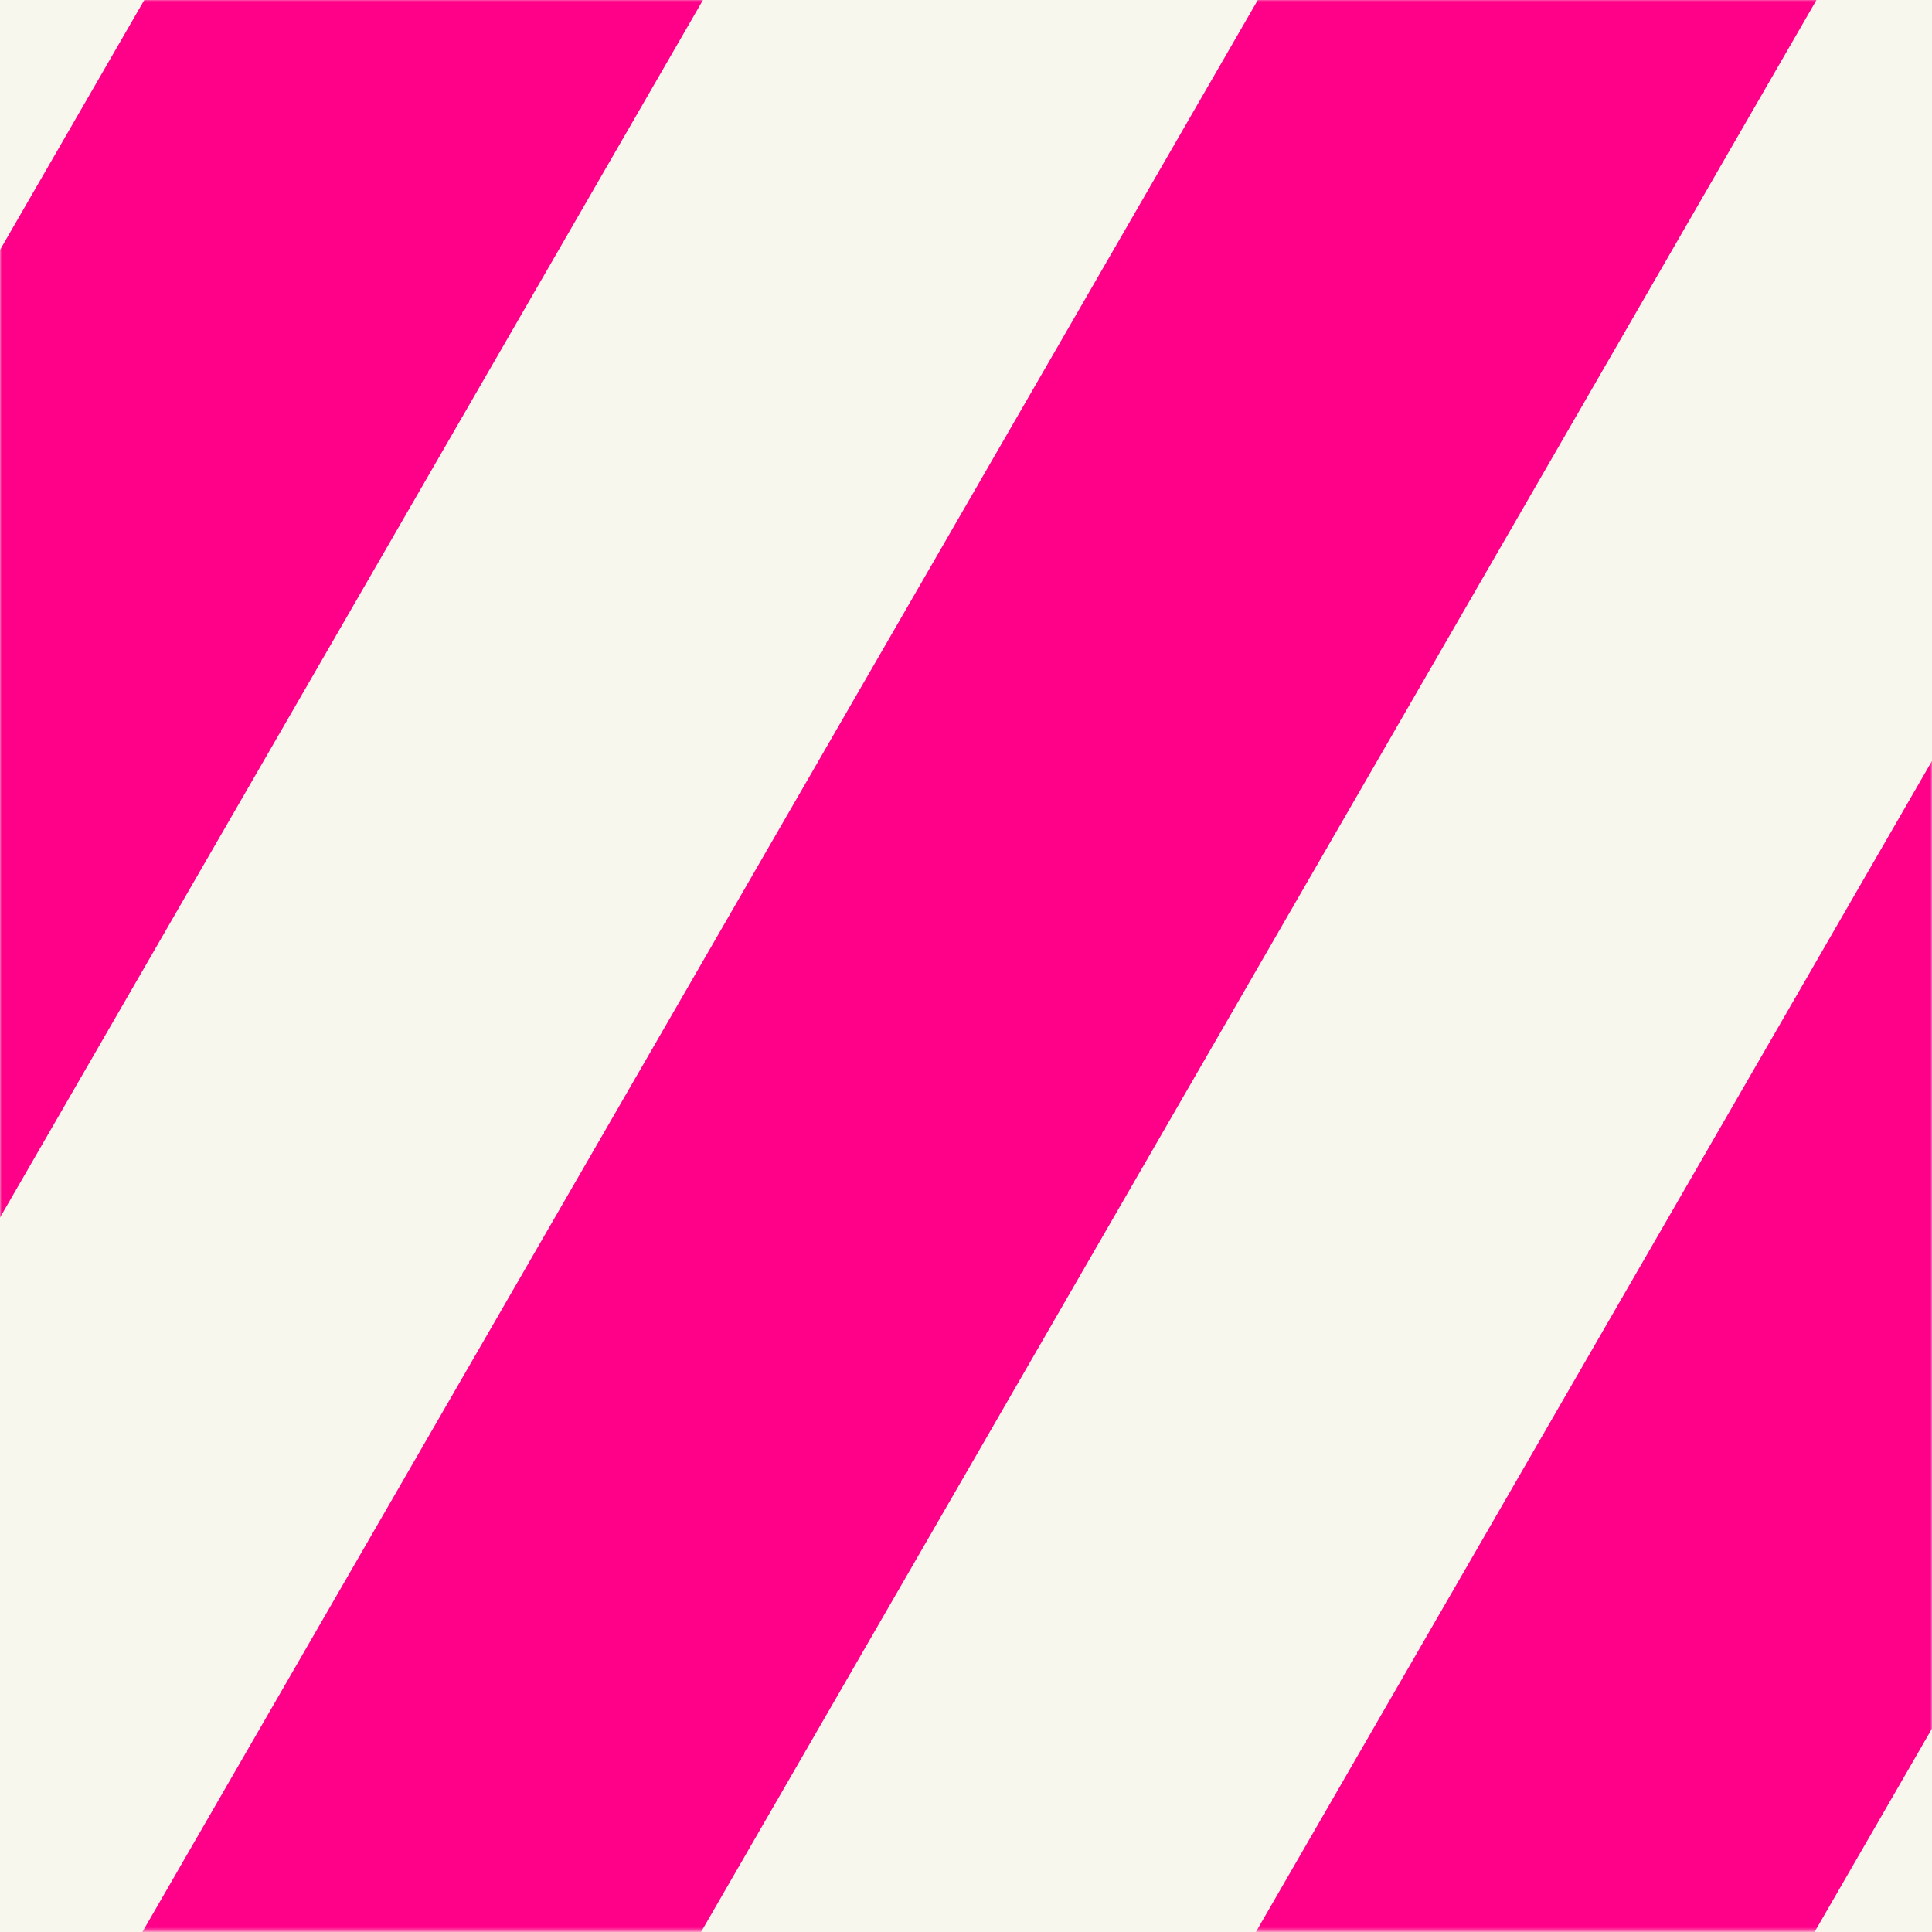 <svg width="600" height="600" viewBox="0 0 600 600" fill="none" xmlns="http://www.w3.org/2000/svg">
<rect x="0" y="0" width="600" height="600" fill="#333333" stroke="none"/>
<g clip-path="url(#clip0)">
<rect width="600" height="600" transform="translate(600) rotate(90)" fill="#F8F7EE"/>
<mask id="mask0" mask-type="alpha" maskUnits="userSpaceOnUse" x="0" y="-1" width="600" height="601">
<rect x="600" y="-0.322" width="600" height="600" transform="rotate(90 600 -0.322)" fill="#C4C4C4"/>
</mask>
<g mask="url(#mask0)">
<rect x="425.479" y="-358.814" width="1318.54" height="150.26" transform="rotate(120 425.479 -358.814)" fill="#FF0088"/>
<rect x="684.837" y="-209.074" width="1318.54" height="150.26" transform="rotate(120 684.837 -209.074)" fill="#FF0088"/>
<rect x="944.194" y="-59.333" width="1318.54" height="150.26" transform="rotate(120 944.194 -59.333)" fill="#FF0088"/>
</g>
</g>
<defs>
<clipPath id="clip0">
<rect width="600" height="600" fill="white" transform="translate(600) rotate(90)"/>
</clipPath>
</defs>
</svg>
